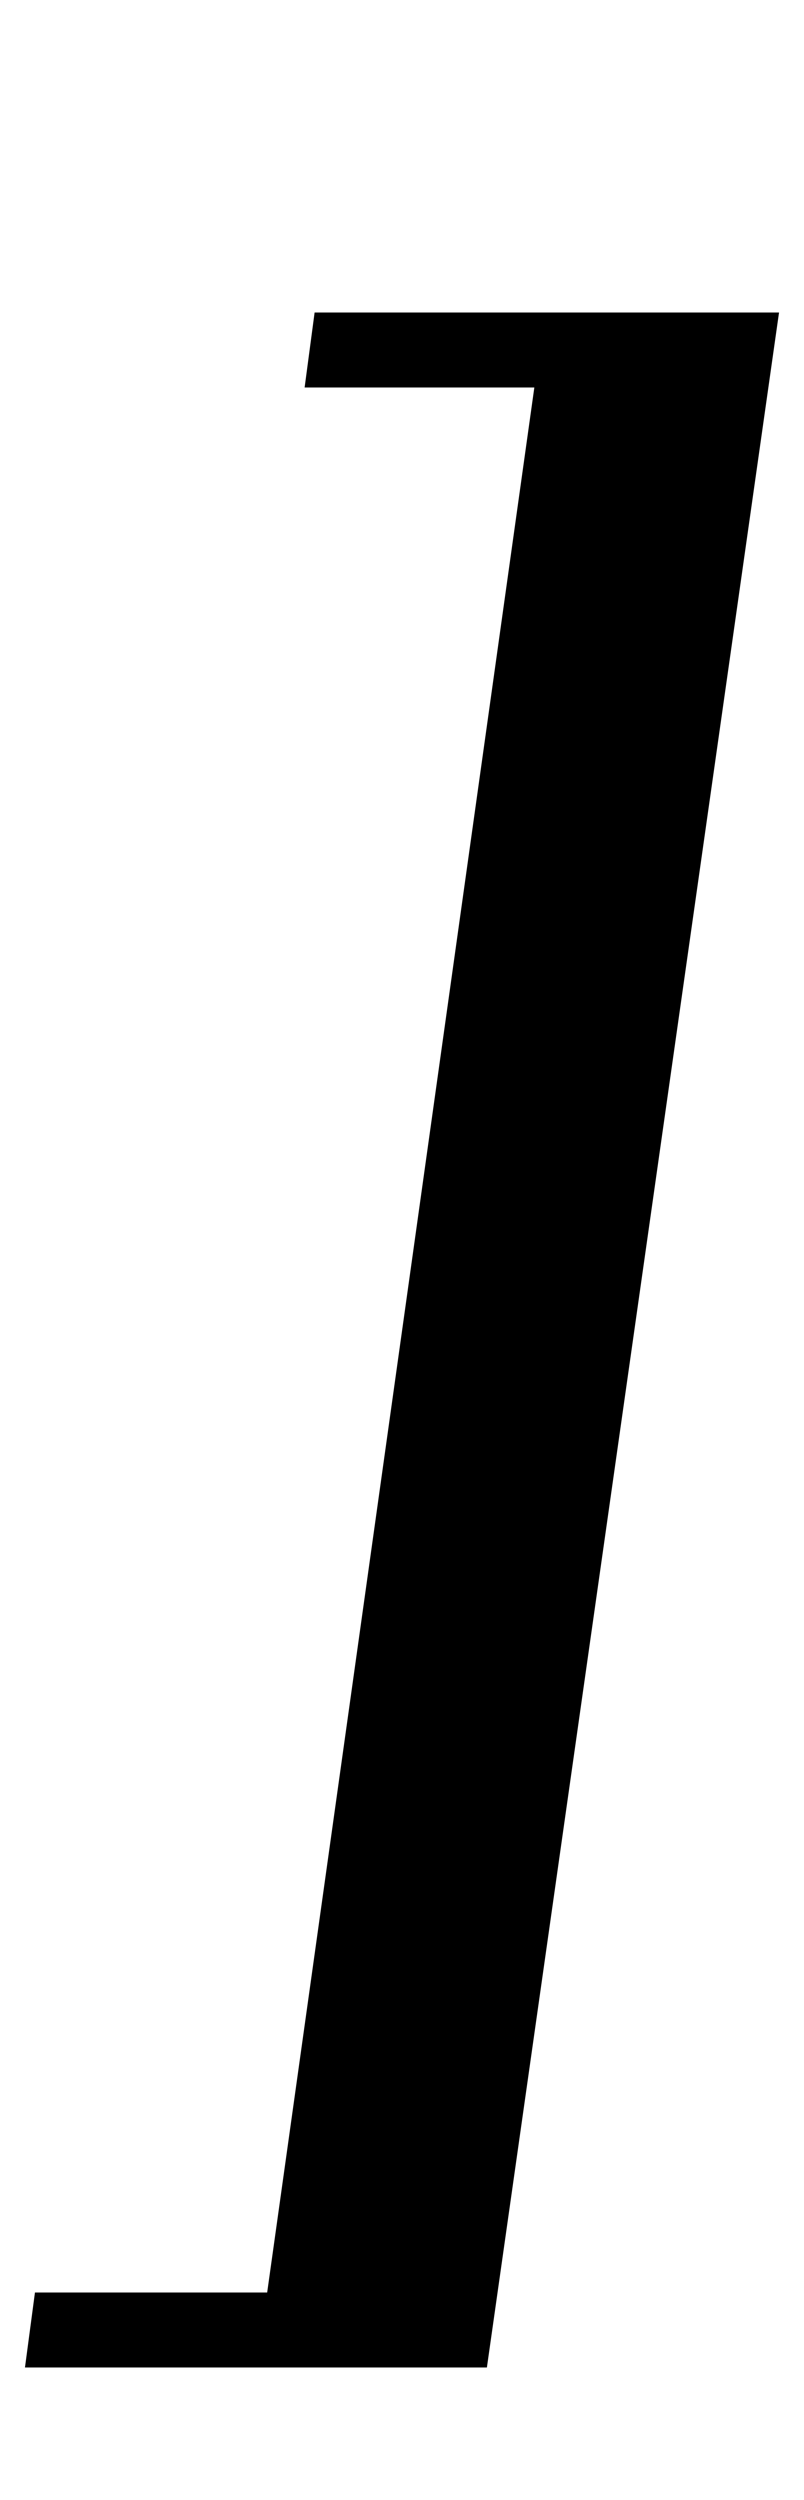 <?xml version="1.0" standalone="no"?>
<!DOCTYPE svg PUBLIC "-//W3C//DTD SVG 1.1//EN" "http://www.w3.org/Graphics/SVG/1.1/DTD/svg11.dtd" >
<svg xmlns="http://www.w3.org/2000/svg" xmlns:xlink="http://www.w3.org/1999/xlink" version="1.1" viewBox="-28 0 322 1000">
  <g transform="matrix(1 0 0 -1 0 800)">
   <path fill="currentColor"
d="M79 -117l107 762h-92l4 30h186l-117 -822h-185l4 30h93z" />
  </g>

</svg>
